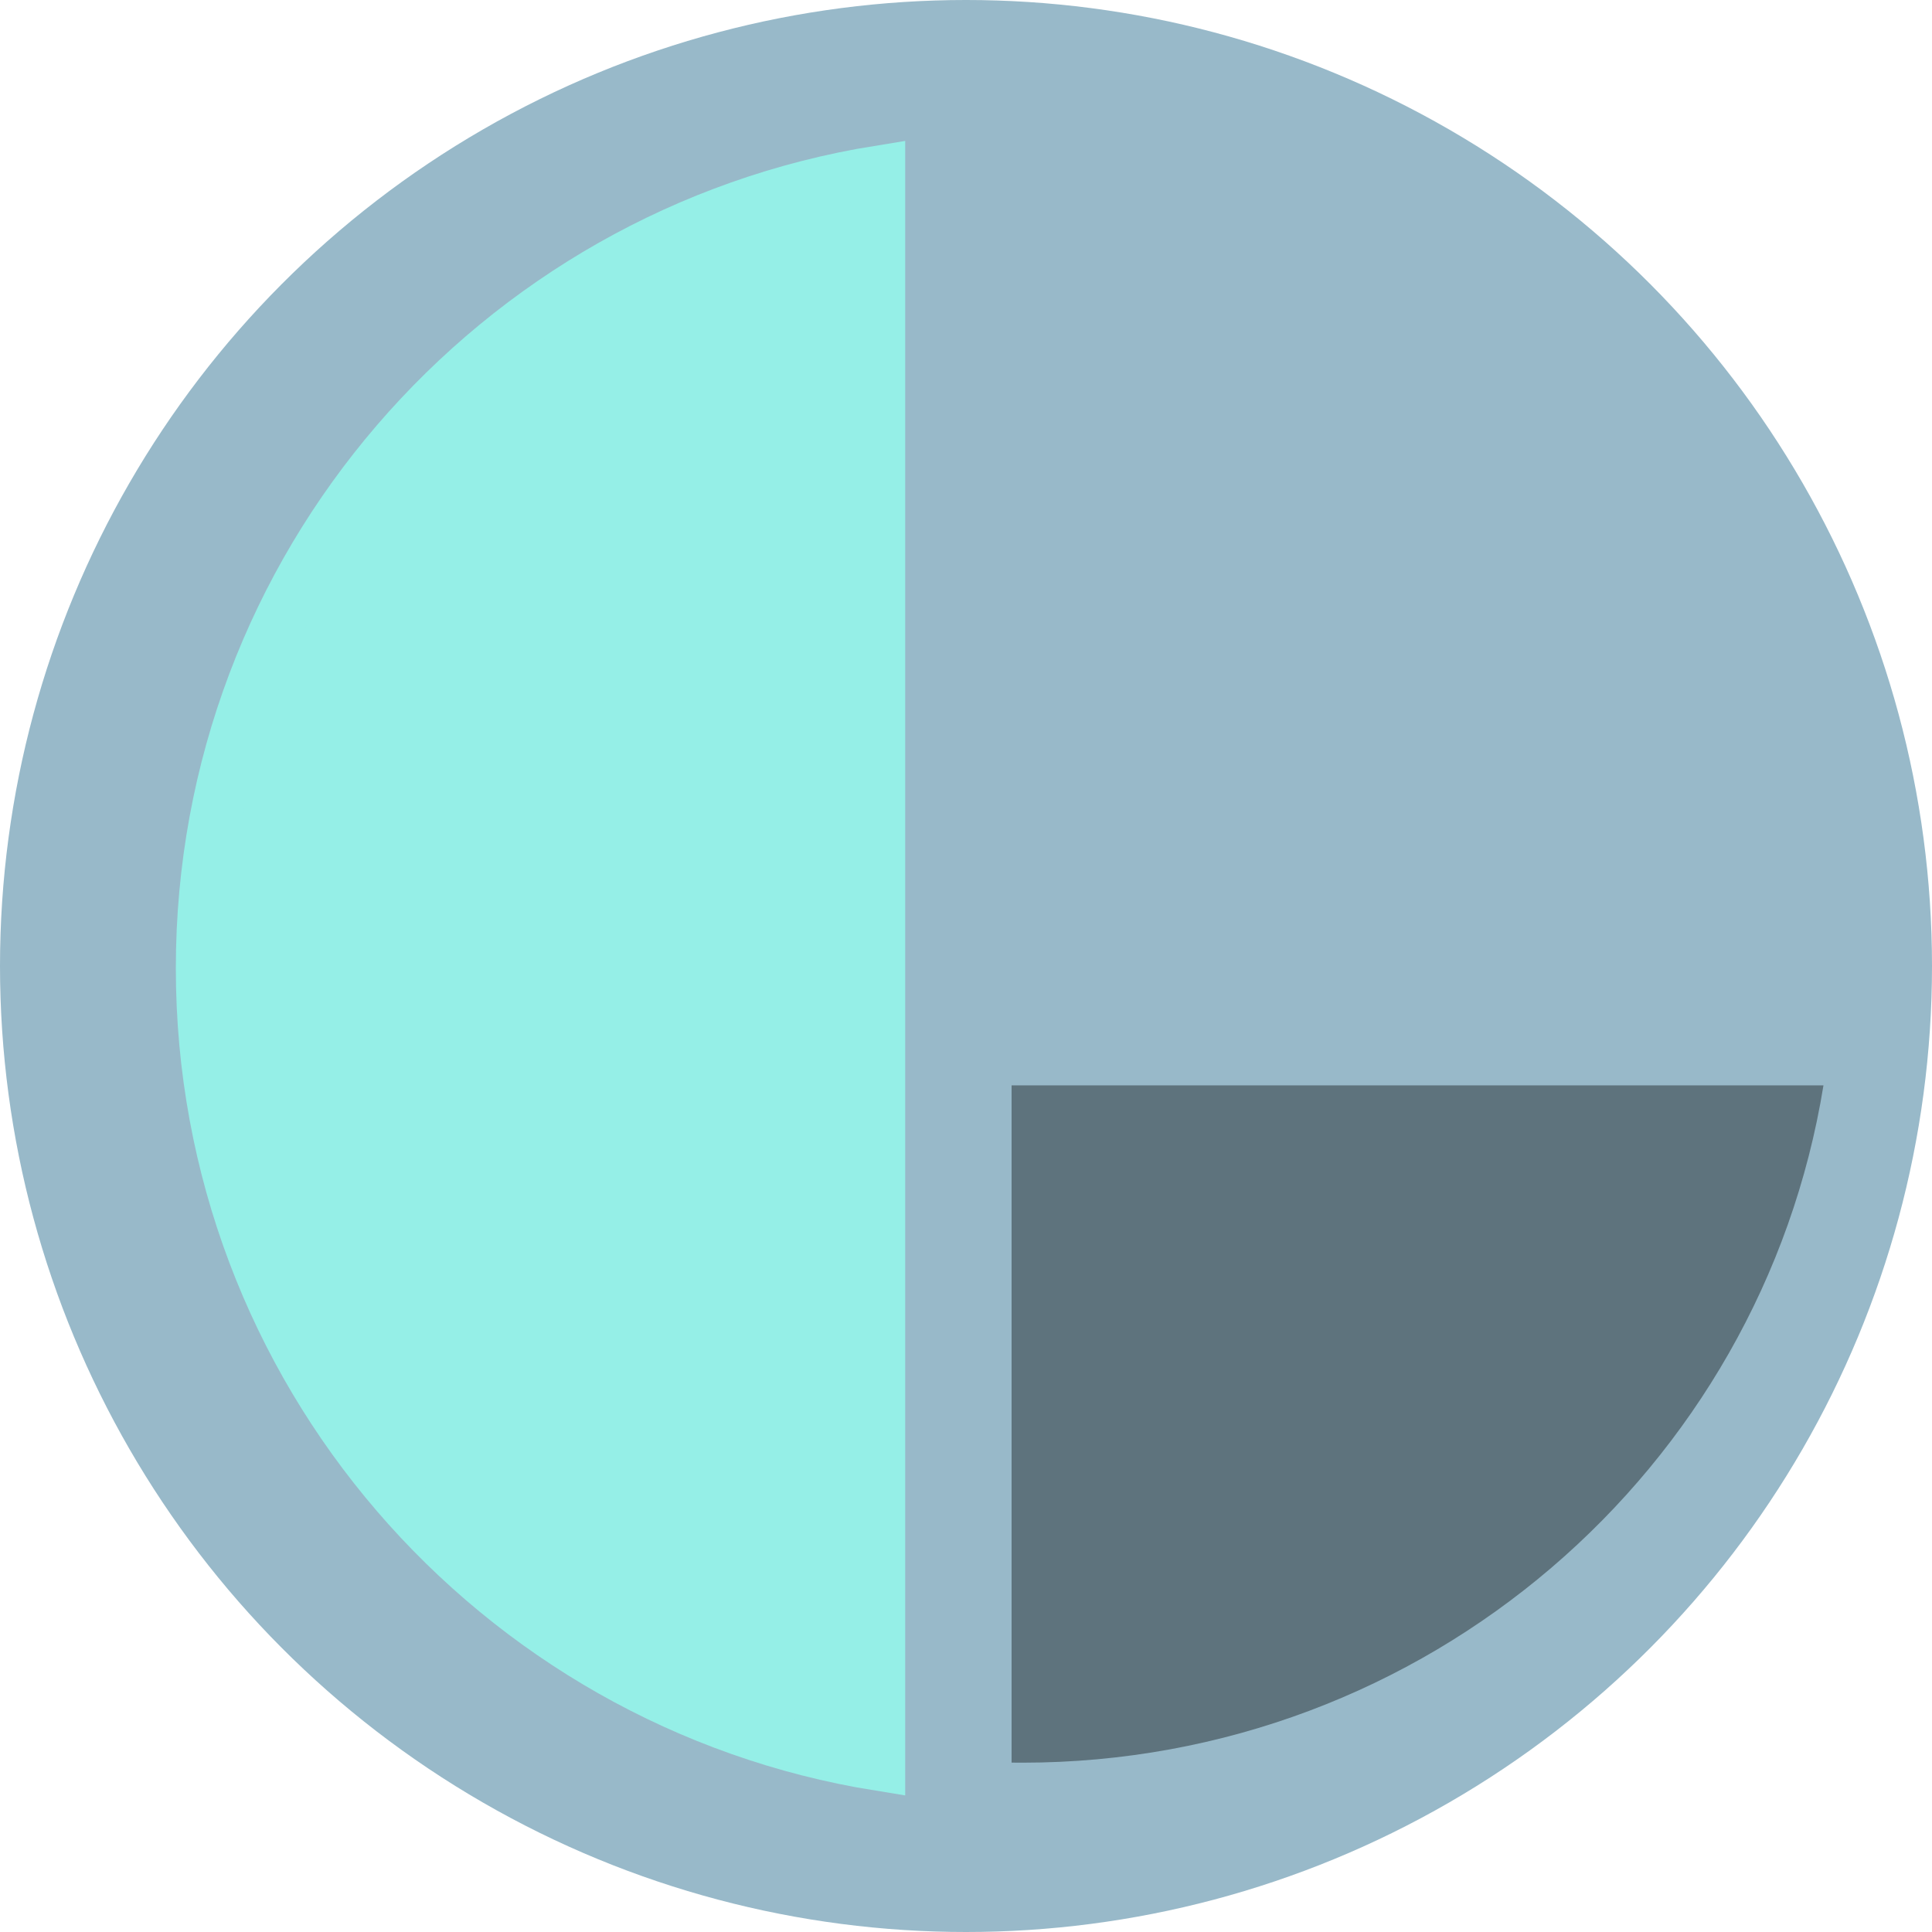<?xml version="1.0" encoding="UTF-8"?>
<svg width="445px" height="445px" viewBox="0 0 445 445" version="1.1" xmlns="http://www.w3.org/2000/svg" xmlns:xlink="http://www.w3.org/1999/xlink">
    <!-- Generator: Sketch 50.2 (55047) - http://www.bohemiancoding.com/sketch -->
    <title>gifton-logo@3x</title>
    <desc>Created with Sketch.</desc>
    <defs></defs>
    <g id="profile" stroke="none" stroke-width="1" fill="none" fill-rule="evenodd">
        <g id="gifton-logo">
            <circle id="Oval-2" fill="#98B9C9" cx="222.5" cy="222.5" r="222.5"></circle>
            <path d="M233,405.984 L233,250 L420,250 C405.685,338.442 328.514,406 235.461,406 C234.639,406 233.819,405.995 233,405.984 Z" id="Combined-Shape" fill="#5E737D"></path>
            <path d="M-59,301 C-44.766,212.558 31.971,145 124.5,145 C217.029,145 293.766,212.558 308,301 L-59,301 Z" id="Combined-Shape" stroke="#95EFE7" stroke-width="12" fill="#95EFE7" transform="translate(124.5, 223) rotate(-90) translate(-124.5, -223) "></path>
        </g>
    </g>
</svg>